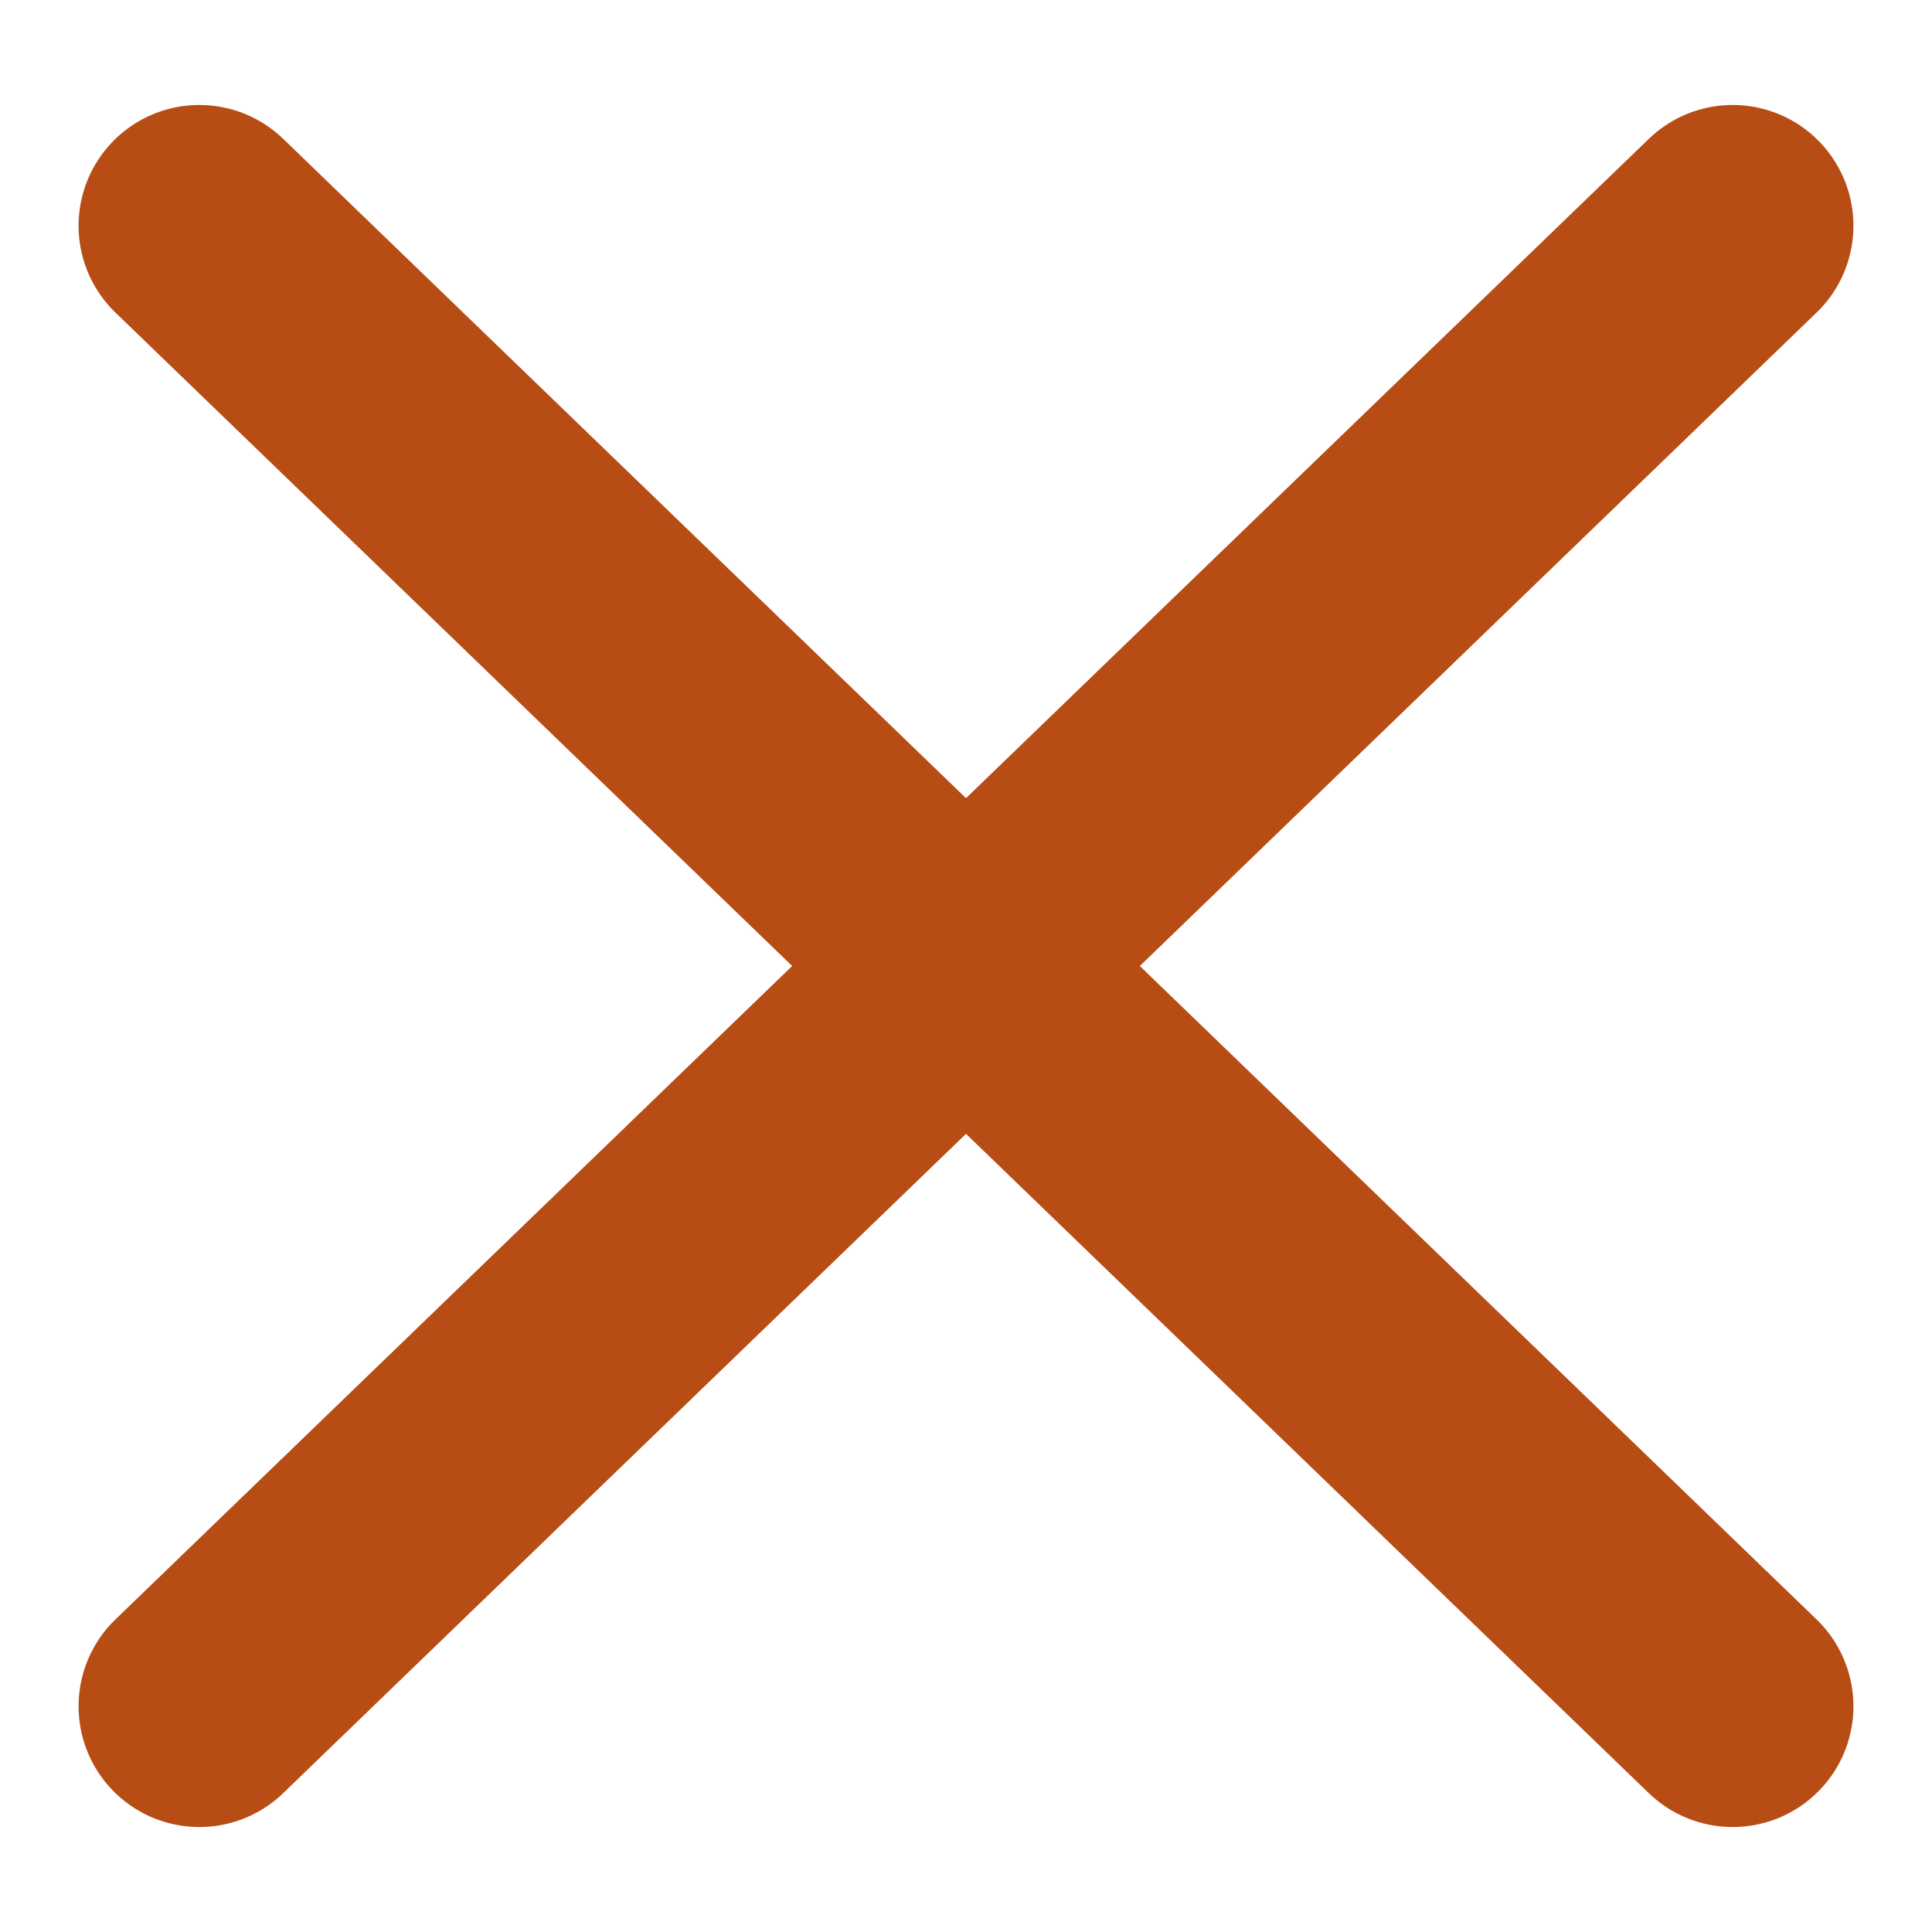 <svg width="12" height="12" viewBox="0 0 12 12" fill="none" xmlns="http://www.w3.org/2000/svg">
<path d="M1.238 1.402L10.762 10.598M10.762 1.402L1.238 10.598L10.762 1.402Z" stroke="#B74D15" stroke-width="1.5" stroke-linecap="round" stroke-linejoin="round"/>
</svg>
